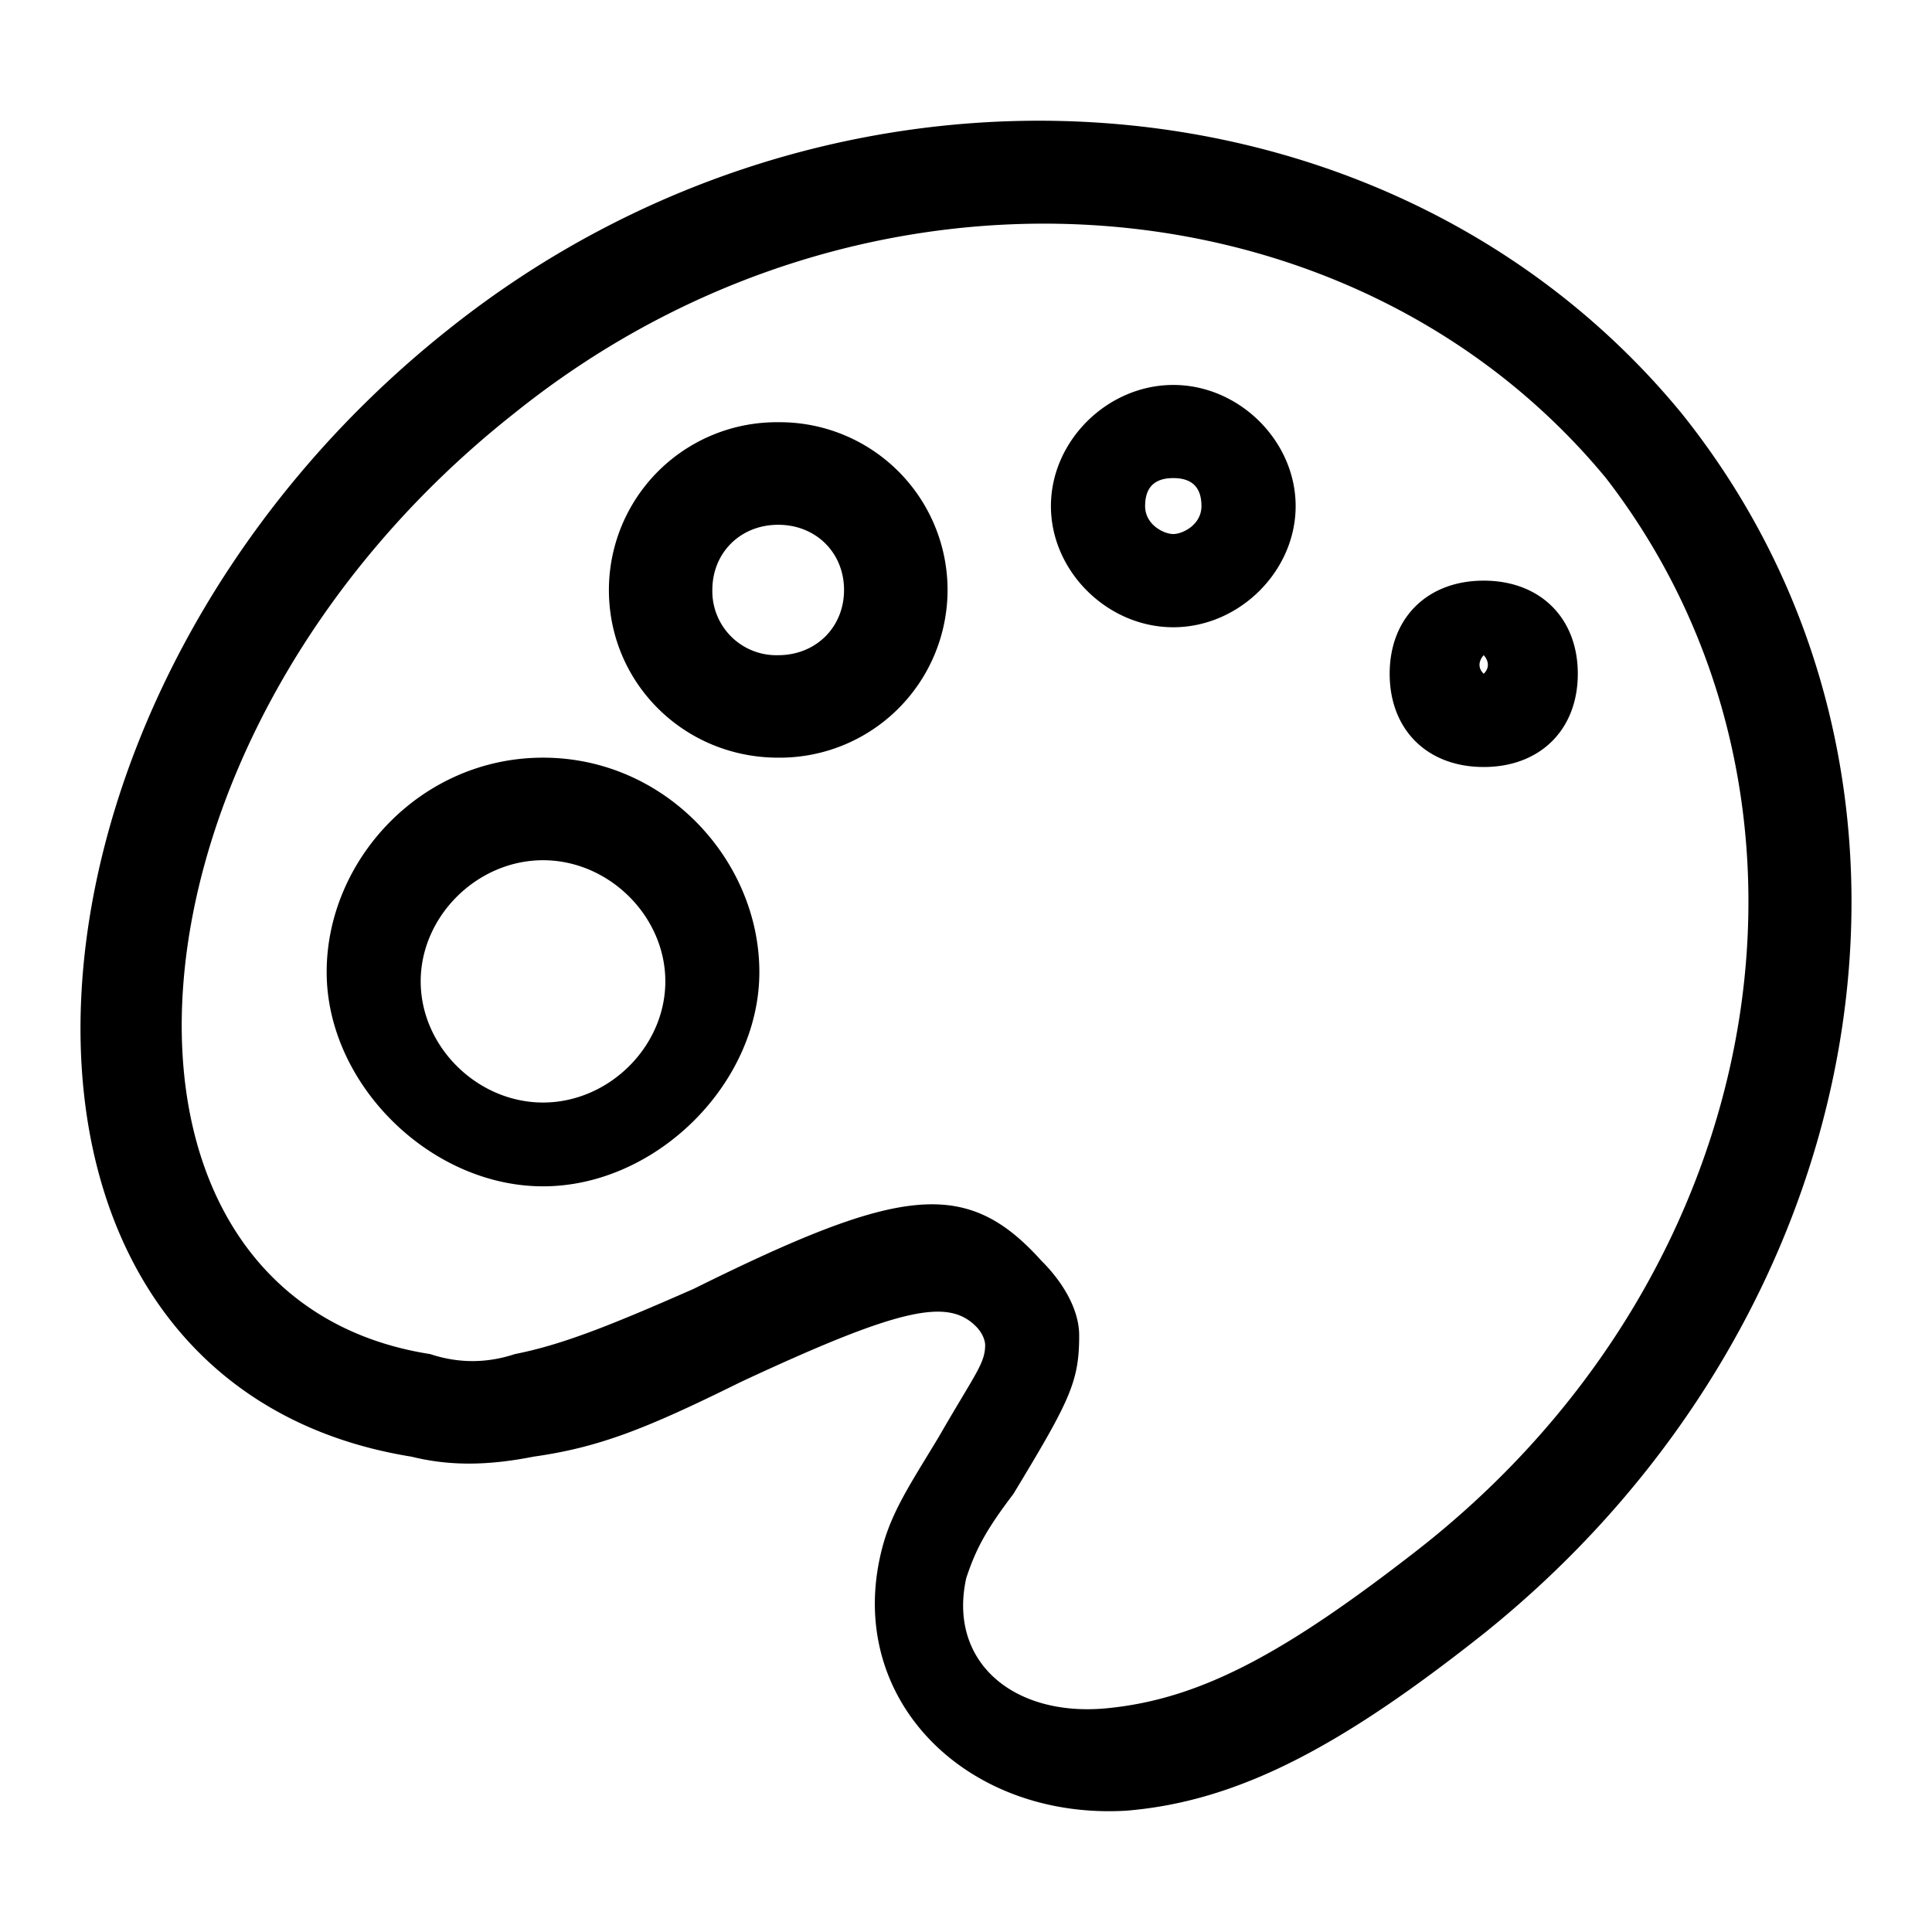 <svg xmlns="http://www.w3.org/2000/svg" width="24" height="24" viewBox="0 0 24 24" id="Vlt-icon-palette"><path fill="#000" fill-rule="nonzero" d="M20.885 5.129C17.263.729 10.368.267 5.577 4.087-.265 8.717-.616 17.17 5.11 18.095c.467.115.935.115 1.519 0 .818-.116 1.402-.348 2.57-.926 1.987-.927 2.572-1.042 2.922-.695.117.116.117.231.117.231 0 .232-.117.348-.584 1.158-.35.579-.585.926-.701 1.39-.468 1.852 1.051 3.357 3.038 3.24 1.402-.115 2.687-.81 4.44-2.199 4.908-3.936 6.077-10.65 2.454-15.165zm-3.272 14.123c-1.636 1.274-2.687 1.853-3.856 1.968-1.168.116-1.986-.579-1.753-1.62.117-.348.234-.58.585-1.042.7-1.158.817-1.39.817-1.968 0-.348-.233-.695-.467-.926-.935-1.042-1.753-.927-4.323.347-1.052.463-1.636.694-2.22.81-.351.116-.702.116-1.052 0-4.44-.694-4.09-7.64 1.051-11.692 4.324-3.473 10.4-3.01 13.555.81 3.038 3.936 2.104 9.84-2.337 13.313zM6.746 9.412c-1.52 0-2.688 1.274-2.688 2.663 0 1.39 1.286 2.662 2.688 2.662 1.402 0 2.687-1.273 2.687-2.662 0-1.39-1.168-2.663-2.687-2.663zm0 4.284c-.818 0-1.52-.695-1.52-1.505 0-.81.702-1.505 1.52-1.505.818 0 1.519.694 1.519 1.505 0 .81-.701 1.505-1.52 1.505zm2.921-8.451a2.085 2.085 0 0 0-2.103 2.084c0 1.157.935 2.083 2.103 2.083a2.085 2.085 0 0 0 2.104-2.083 2.085 2.085 0 0 0-2.104-2.084zm0 2.894a.795.795 0 0 1-.818-.81c0-.464.35-.81.818-.81.468 0 .818.346.818.81 0 .463-.35.81-.818.81zm4.908-3.357c-.818 0-1.52.694-1.52 1.505 0 .81.702 1.505 1.52 1.505.818 0 1.52-.695 1.52-1.505 0-.81-.702-1.505-1.52-1.505zm0 1.852c-.117 0-.35-.116-.35-.347 0-.232.116-.348.35-.348.234 0 .35.116.35.348 0 .231-.233.347-.35.347zm3.856.579c-.7 0-1.168.463-1.168 1.157 0 .695.467 1.158 1.168 1.158.701 0 1.169-.463 1.169-1.158 0-.694-.468-1.157-1.169-1.157zm0 1.157s-.117 0 0 0c-.117-.115 0-.231 0-.231s.117.116 0 .231c.117 0 .117 0 0 0z"/></svg>